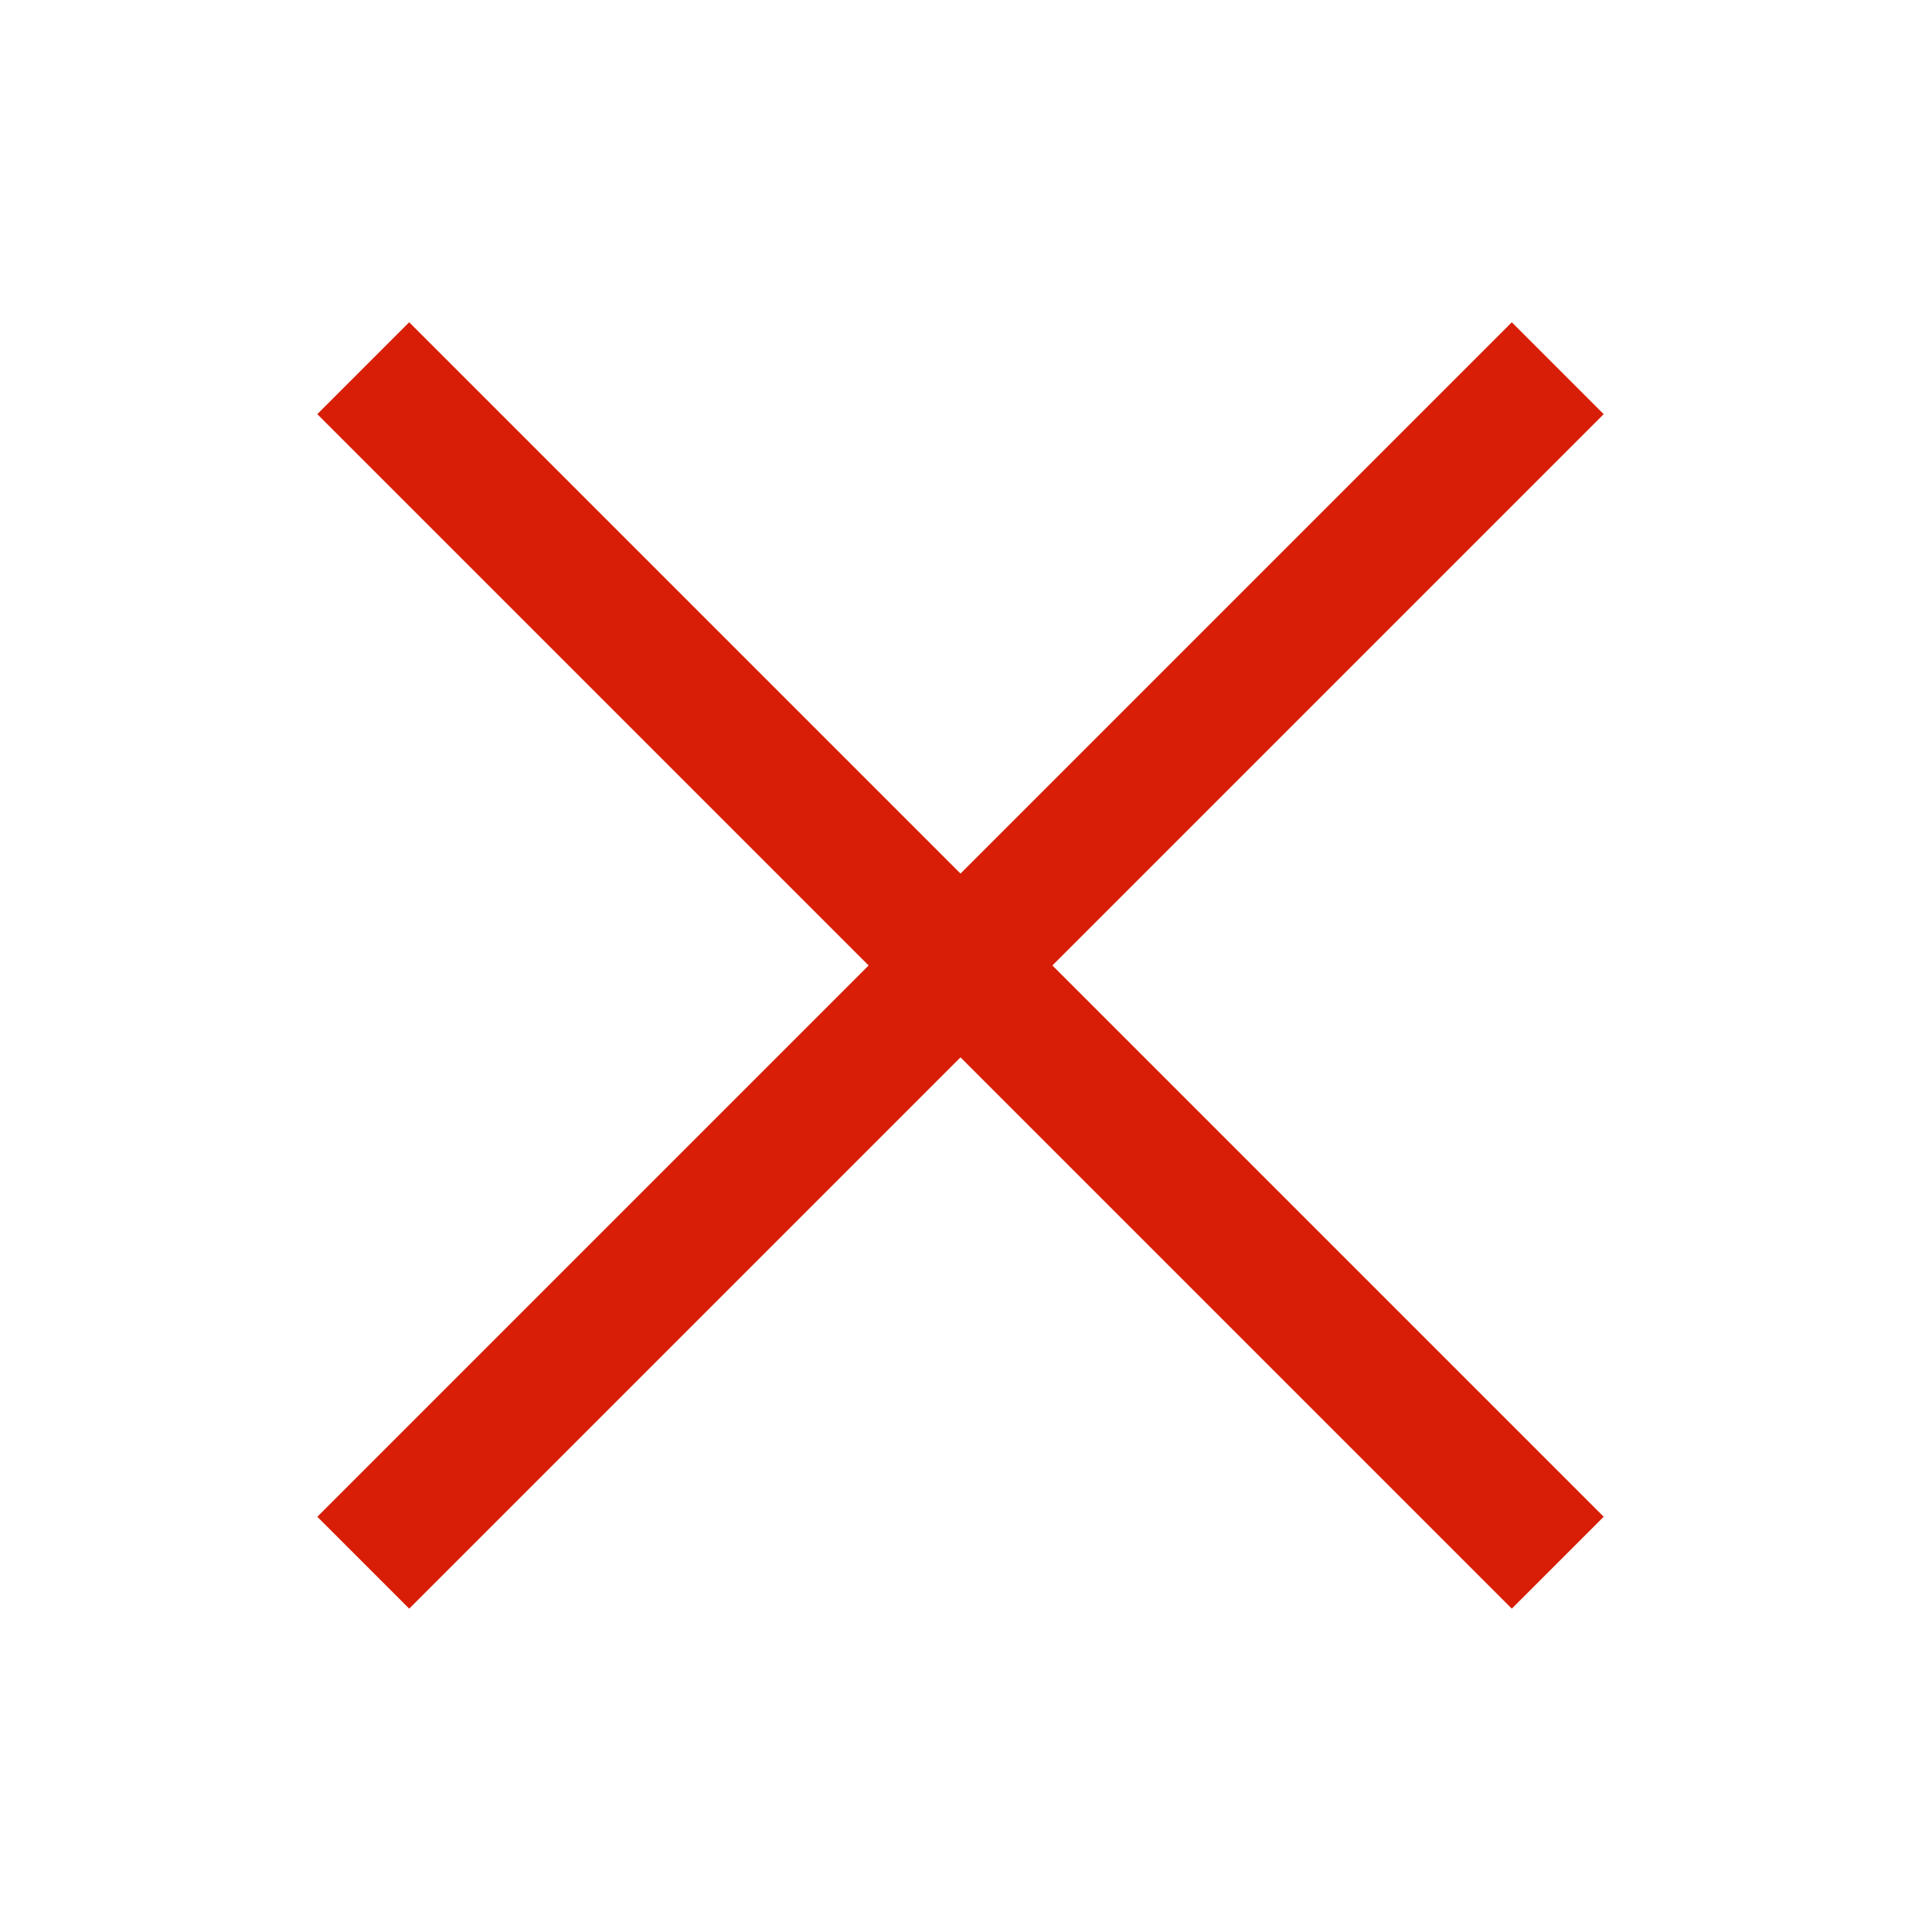<?xml version="1.0" standalone="no"?><!DOCTYPE svg PUBLIC "-//W3C//DTD SVG 1.1//EN" "http://www.w3.org/Graphics/SVG/1.1/DTD/svg11.dtd"><svg t="1592621390623" class="icon" viewBox="0 0 1024 1024" version="1.1" xmlns="http://www.w3.org/2000/svg" p-id="2249" xmlns:xlink="http://www.w3.org/1999/xlink" width="200" height="200"><defs><style type="text/css"></style></defs><path d="M168.182 219.517l48.7-48.7 633.096 633.096-48.699 48.7L168.182 219.517z" p-id="2250" fill="#d81e06"></path><path d="M216.883 852.613l-48.699-48.7 633.096-633.096 48.699 48.699L216.883 852.613z" p-id="2251" fill="#d81e06"></path></svg>